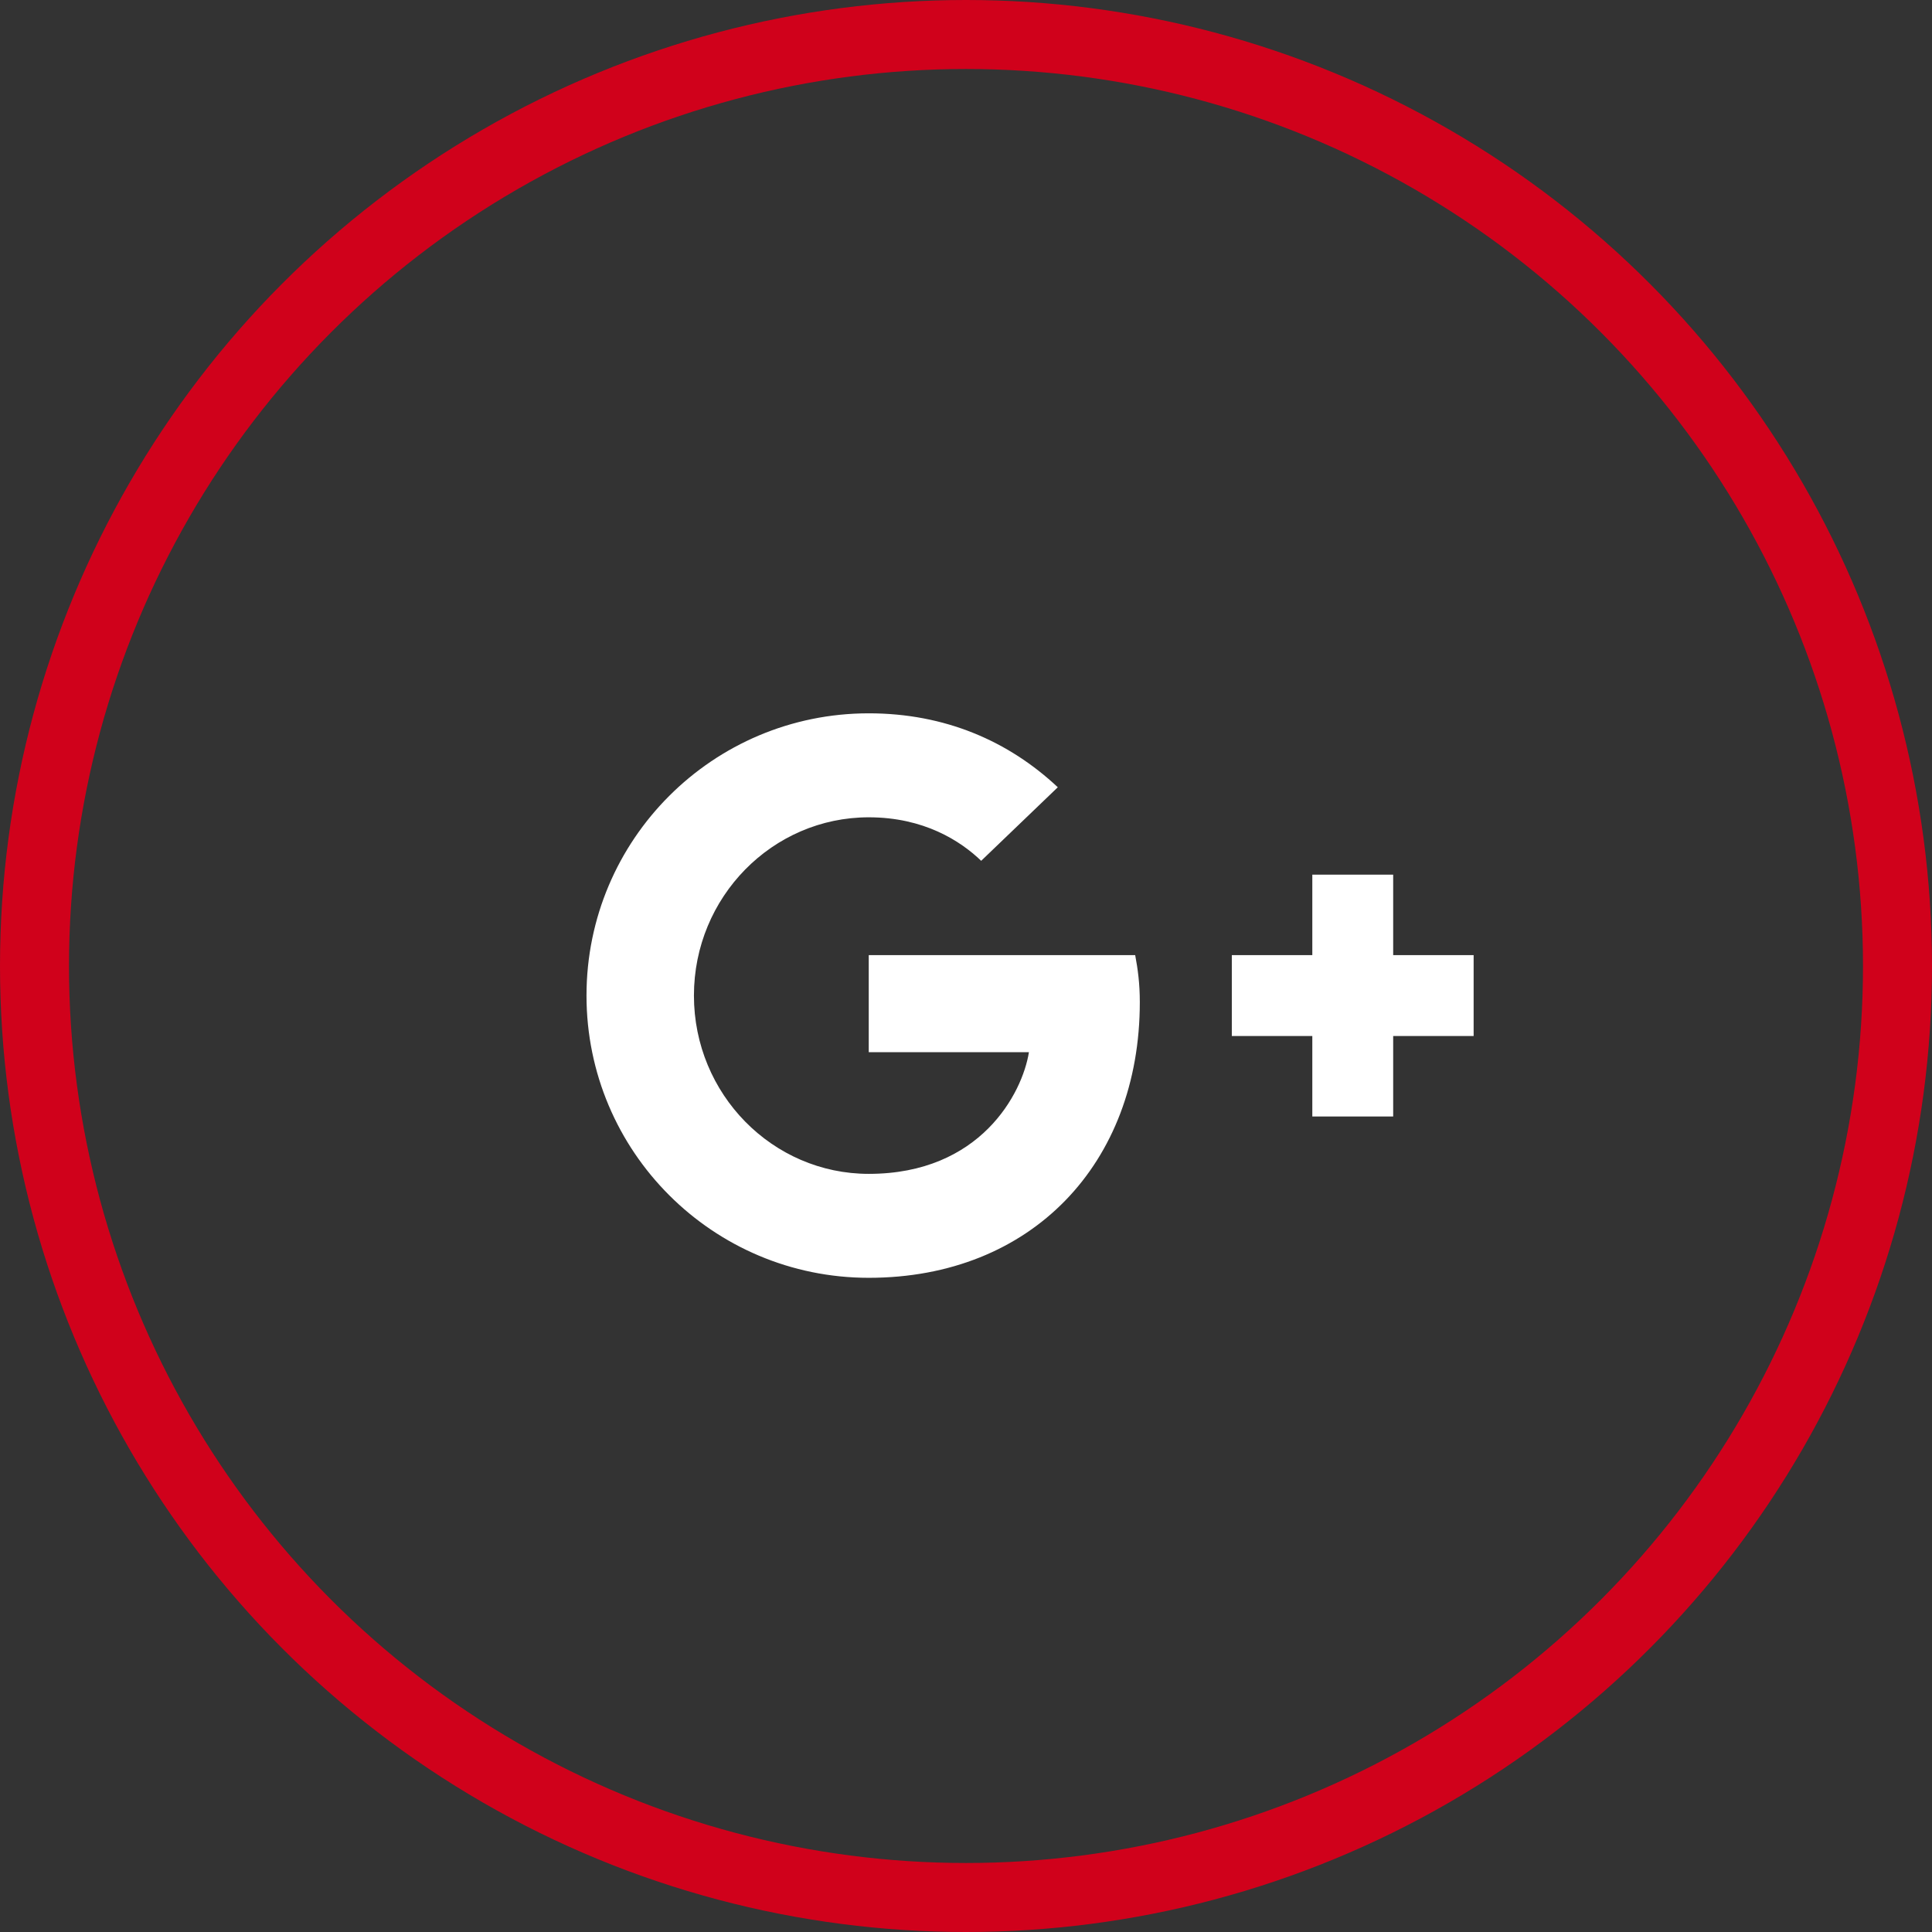 <?xml version="1.0" encoding="UTF-8" standalone="no"?>
<svg width="56px" height="56px" viewBox="0 0 56 56" version="1.1" xmlns="http://www.w3.org/2000/svg" xmlns:xlink="http://www.w3.org/1999/xlink">
    <rect x="0" y="0" width="56" height="56" fill="#333333" stroke="none"/>
    <!-- Generator: Sketch 41.2 (35397) - http://www.bohemiancoding.com/sketch -->
    <title>googleplus-icon</title>
    <desc>Created with Sketch.</desc>
    <defs></defs>
    <g id="Page-1" stroke="none" stroke-width="1" fill="none" fill-rule="evenodd">
        <g id="googleplus-icon" transform="translate(1, 1)">
            <g id="Page-1">
                <g id="contact-section">
                    <g id="Group">
                        <circle id="Oval" stroke="#D0011B" stroke-width="2" cx="27" cy="27" r="27"></circle>
                        <path d="M32.038,28.047 C32.038,27.511 31.982,27.098 31.904,26.685 L24.181,26.685 L24.181,29.498 L28.824,29.498 C28.634,30.692 27.417,33.025 24.181,33.025 C21.391,33.025 19.114,30.714 19.114,27.857 C19.114,25 21.391,22.69 24.181,22.69 C25.777,22.69 26.837,23.371 27.44,23.951 L29.661,21.819 C28.232,20.48 26.391,19.676 24.181,19.676 C19.661,19.676 16,23.337 16,27.857 C16,32.377 19.661,36.038 24.181,36.038 C28.902,36.038 32.038,32.723 32.038,28.047 Z M41.714,26.685 L39.382,26.685 L39.382,24.353 L37.038,24.353 L37.038,26.685 L34.705,26.685 L34.705,29.029 L37.038,29.029 L37.038,31.362 L39.382,31.362 L39.382,29.029 L41.714,29.029 L41.714,26.685 Z" id="google-plus---FontAwesome" fill="#FFFFFF"></path>
                    </g>
                </g>
            </g>
        </g>
    </g>
</svg>